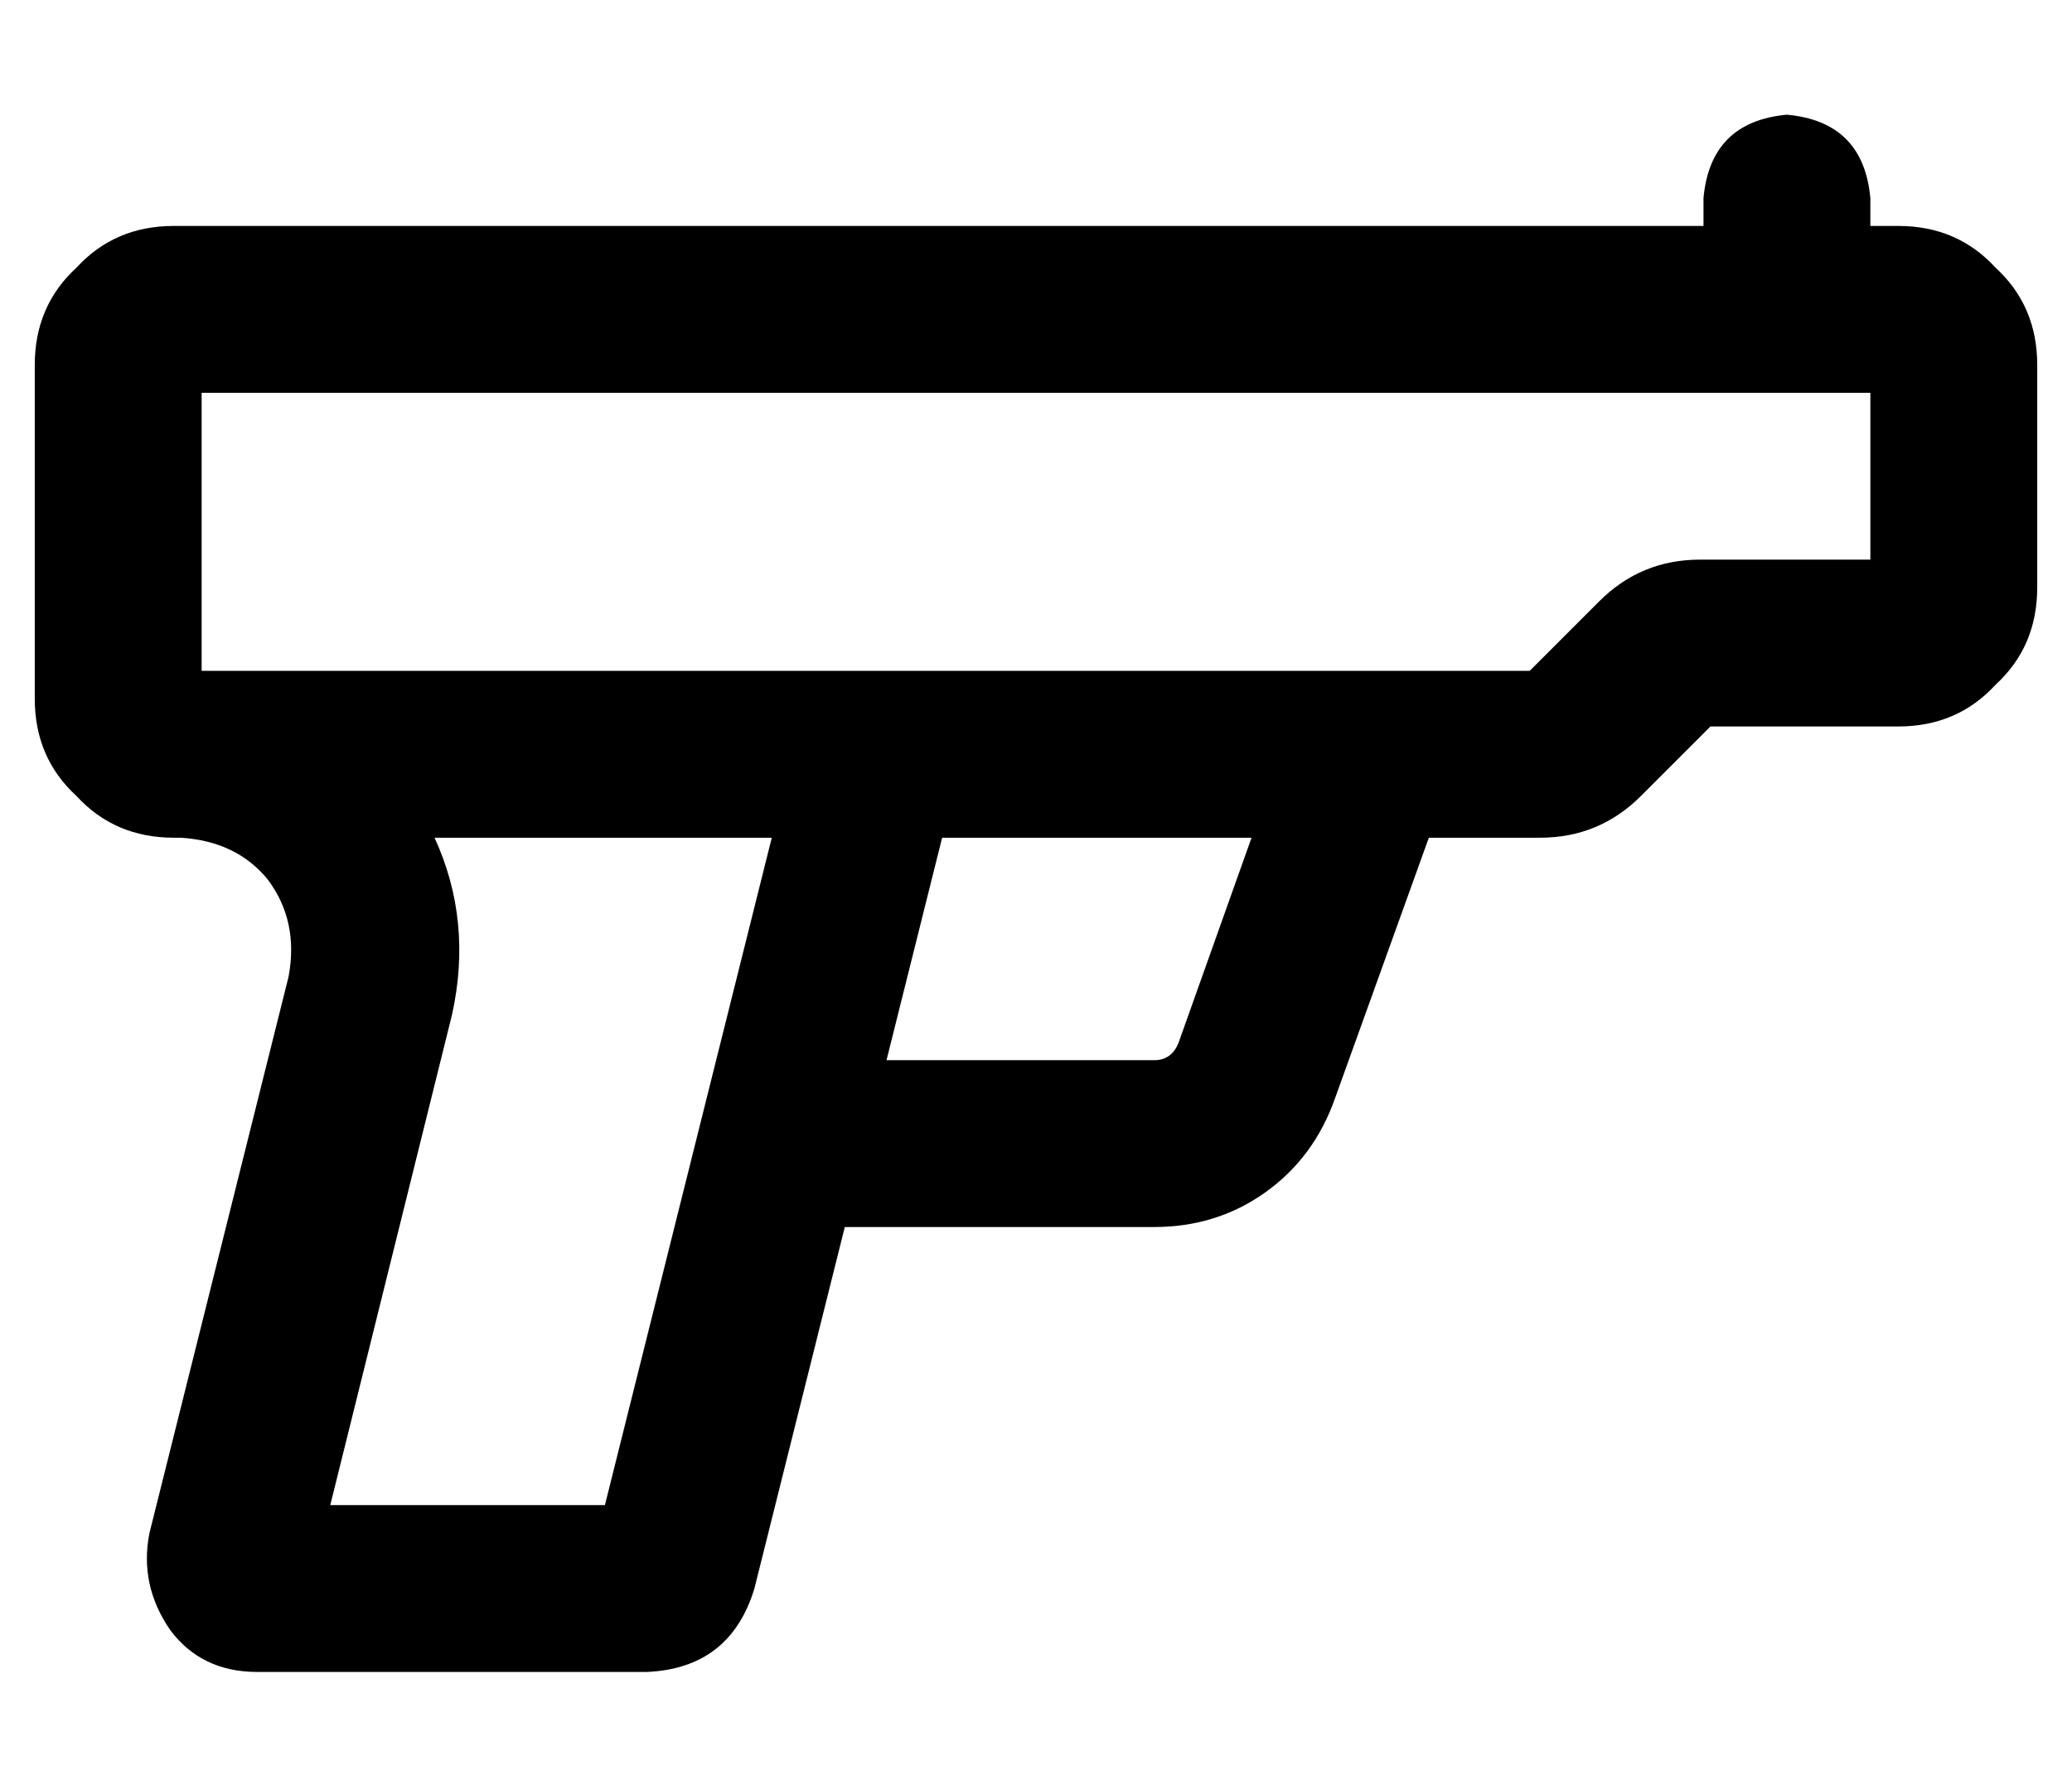 <?xml version="1.0" standalone="no"?>
<!DOCTYPE svg PUBLIC "-//W3C//DTD SVG 1.1//EN" "http://www.w3.org/Graphics/SVG/1.1/DTD/svg11.dtd" >
<svg xmlns="http://www.w3.org/2000/svg" xmlns:xlink="http://www.w3.org/1999/xlink" version="1.1" viewBox="-10 -40 596 512">
   <path fill="currentColor"
d="M528 17q-2 -22 -24 -24q-22 2 -24 24v8v0h-440v0q-17 0 -28 12q-12 11 -12 28v96v0q0 17 12 28q11 12 28 12h2v0q16 1 25 12q9 12 6 28l-40 160v0q-3 15 6 28q9 12 25 12h112v0q24 -1 31 -24l26 -104v0h89v0q18 0 32 -10t20 -27l27 -75v0h32v0q17 0 29 -12l20 -20v0h54v0
q17 0 28 -12q12 -11 12 -28v-64v0q0 -17 -12 -28q-11 -12 -28 -12h-8v0v-8v0zM245 265l16 -64l-16 64l16 -64h89v0l-21 59v0q-2 5 -7 5h-77v0zM212 201l-48 192l48 -192l-48 192h-79v0l35 -141v0q6 -27 -5 -51h96h1zM267 153h-48h48h-219v-80v0h456h24v48v0h-49v0
q-17 0 -29 12l-20 20v0h-163v0z" />
</svg>
